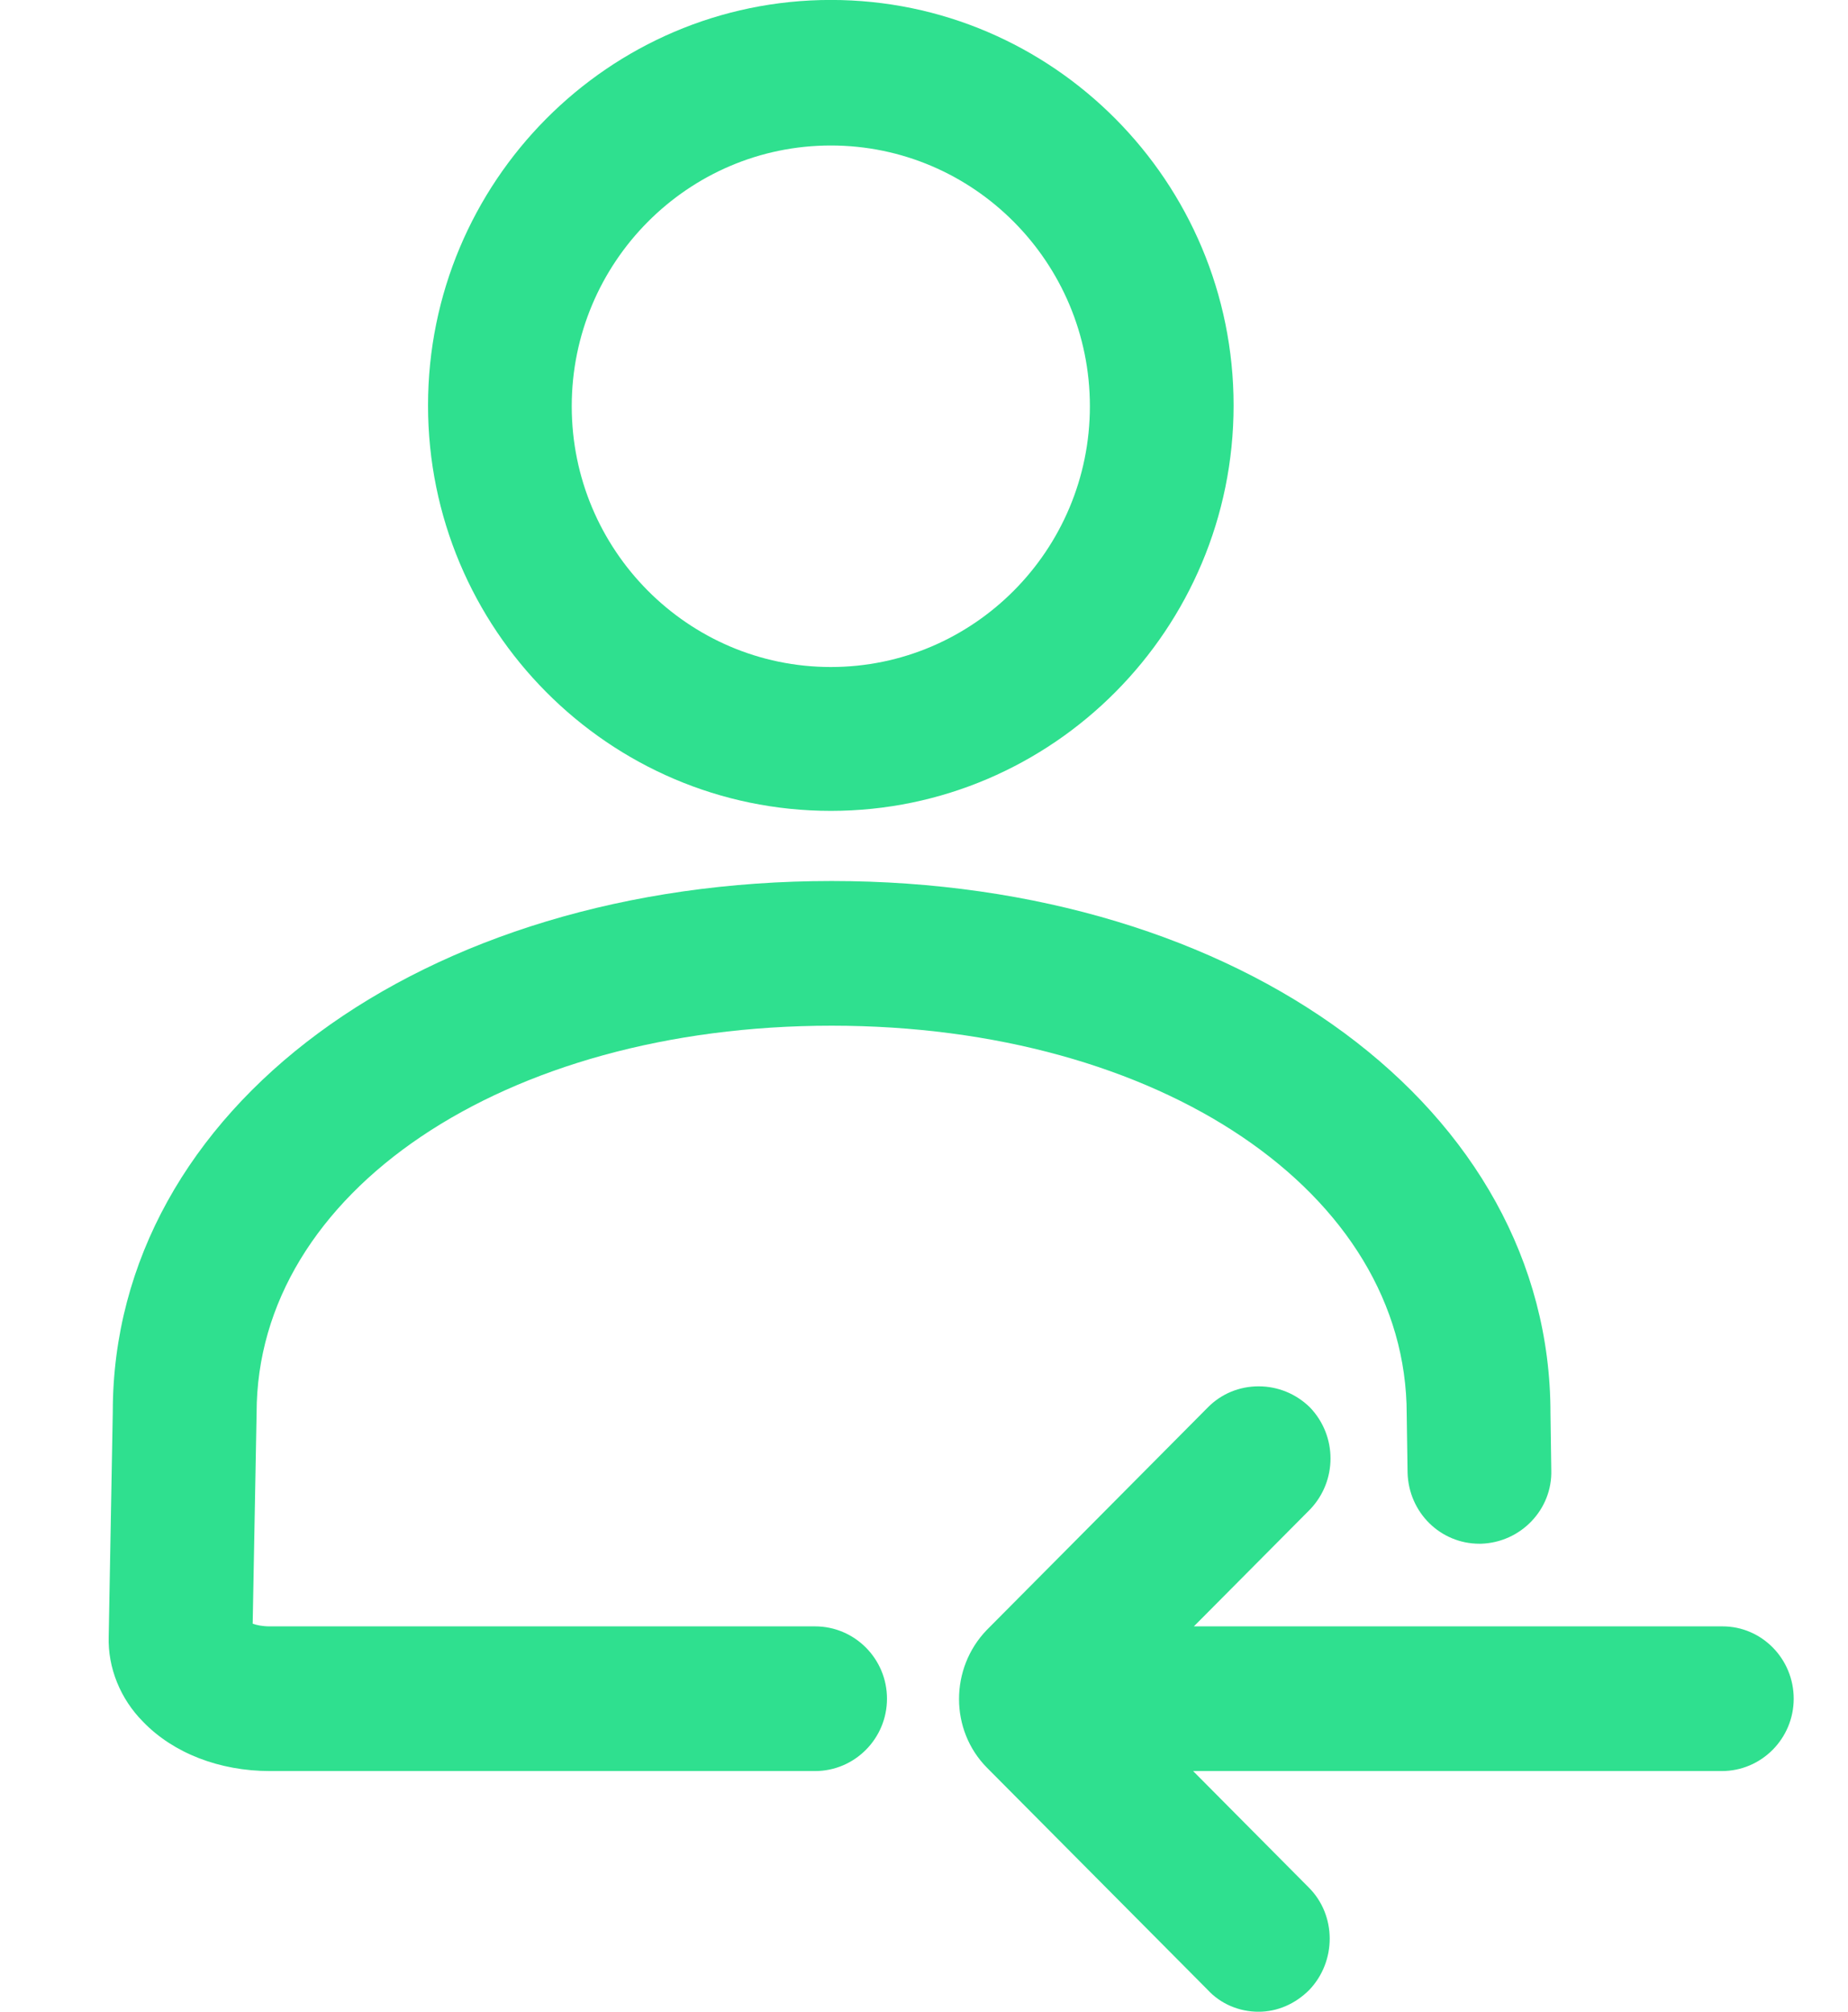 <?xml version="1.0" encoding="utf-8"?>
<!-- Generator: Adobe Illustrator 16.0.0, SVG Export Plug-In . SVG Version: 6.00 Build 0)  -->
<!DOCTYPE svg PUBLIC "-//W3C//DTD SVG 1.1//EN" "http://www.w3.org/Graphics/SVG/1.1/DTD/svg11.dtd">
<svg version="1.1" id="Shape_10_1_" xmlns="http://www.w3.org/2000/svg" xmlns:xlink="http://www.w3.org/1999/xlink" x="0px"
	 y="0px" width="34px" height="37px" viewBox="0 0 34 37" enable-background="new 0 0 34 37" xml:space="preserve">
<g id="Shape_10">
	<g>
		<path fill-rule="evenodd" clip-rule="evenodd" fill="#2FE08F" d="M15.286,14.914c4.086,0,7.41-3.346,7.41-7.457
			c0-4.112-3.324-7.458-7.41-7.458c-4.087,0-7.411,3.346-7.411,7.458C7.875,11.568,11.199,14.914,15.286,14.914z M15.286,2.676
			c2.628,0,4.766,2.151,4.766,4.796s-2.138,4.796-4.766,4.796s-4.767-2.151-4.767-4.796S12.658,2.676,15.286,2.676z M14.996,29.913
			H4.966c-0.14,0-0.245-0.023-0.317-0.049l0.072-3.874c0-4.062,4.548-7.125,10.58-7.125c6.032,0,10.58,3.069,10.58,7.146
			l0.016,1.079c0.022,0.73,0.604,1.303,1.322,1.303h0.027c0.736-0.022,1.316-0.632,1.295-1.352l-0.015-1.051
			c0-5.579-5.686-9.786-13.226-9.786c-7.54,0-13.225,4.2-13.225,9.763L2,30.097c-0.019,0.574,0.213,1.149,0.633,1.571
			c0.555,0.576,1.405,0.906,2.333,0.906h10.03c0.729,0,1.323-0.597,1.323-1.331C16.319,30.51,15.726,29.913,14.996,29.913z
			 M31.693,29.913h-9.728l2.139-2.152c0.5-0.525,0.5-1.347,0-1.872l-0.012-0.012c-0.254-0.245-0.586-0.379-0.936-0.379
			c-0.354,0-0.685,0.137-0.931,0.385l-4.068,4.094c-0.685,0.708-0.683,1.847,0.004,2.538l4.059,4.084
			c0.236,0.256,0.576,0.402,0.935,0.402c0.345,0,0.675-0.142,0.935-0.403c0.501-0.526,0.499-1.369-0.007-1.878l-2.132-2.146h9.728
			c0.729,0,1.322-0.597,1.322-1.331C33.001,30.51,32.414,29.913,31.693,29.913z"/>
	</g>
</g>
</svg>
